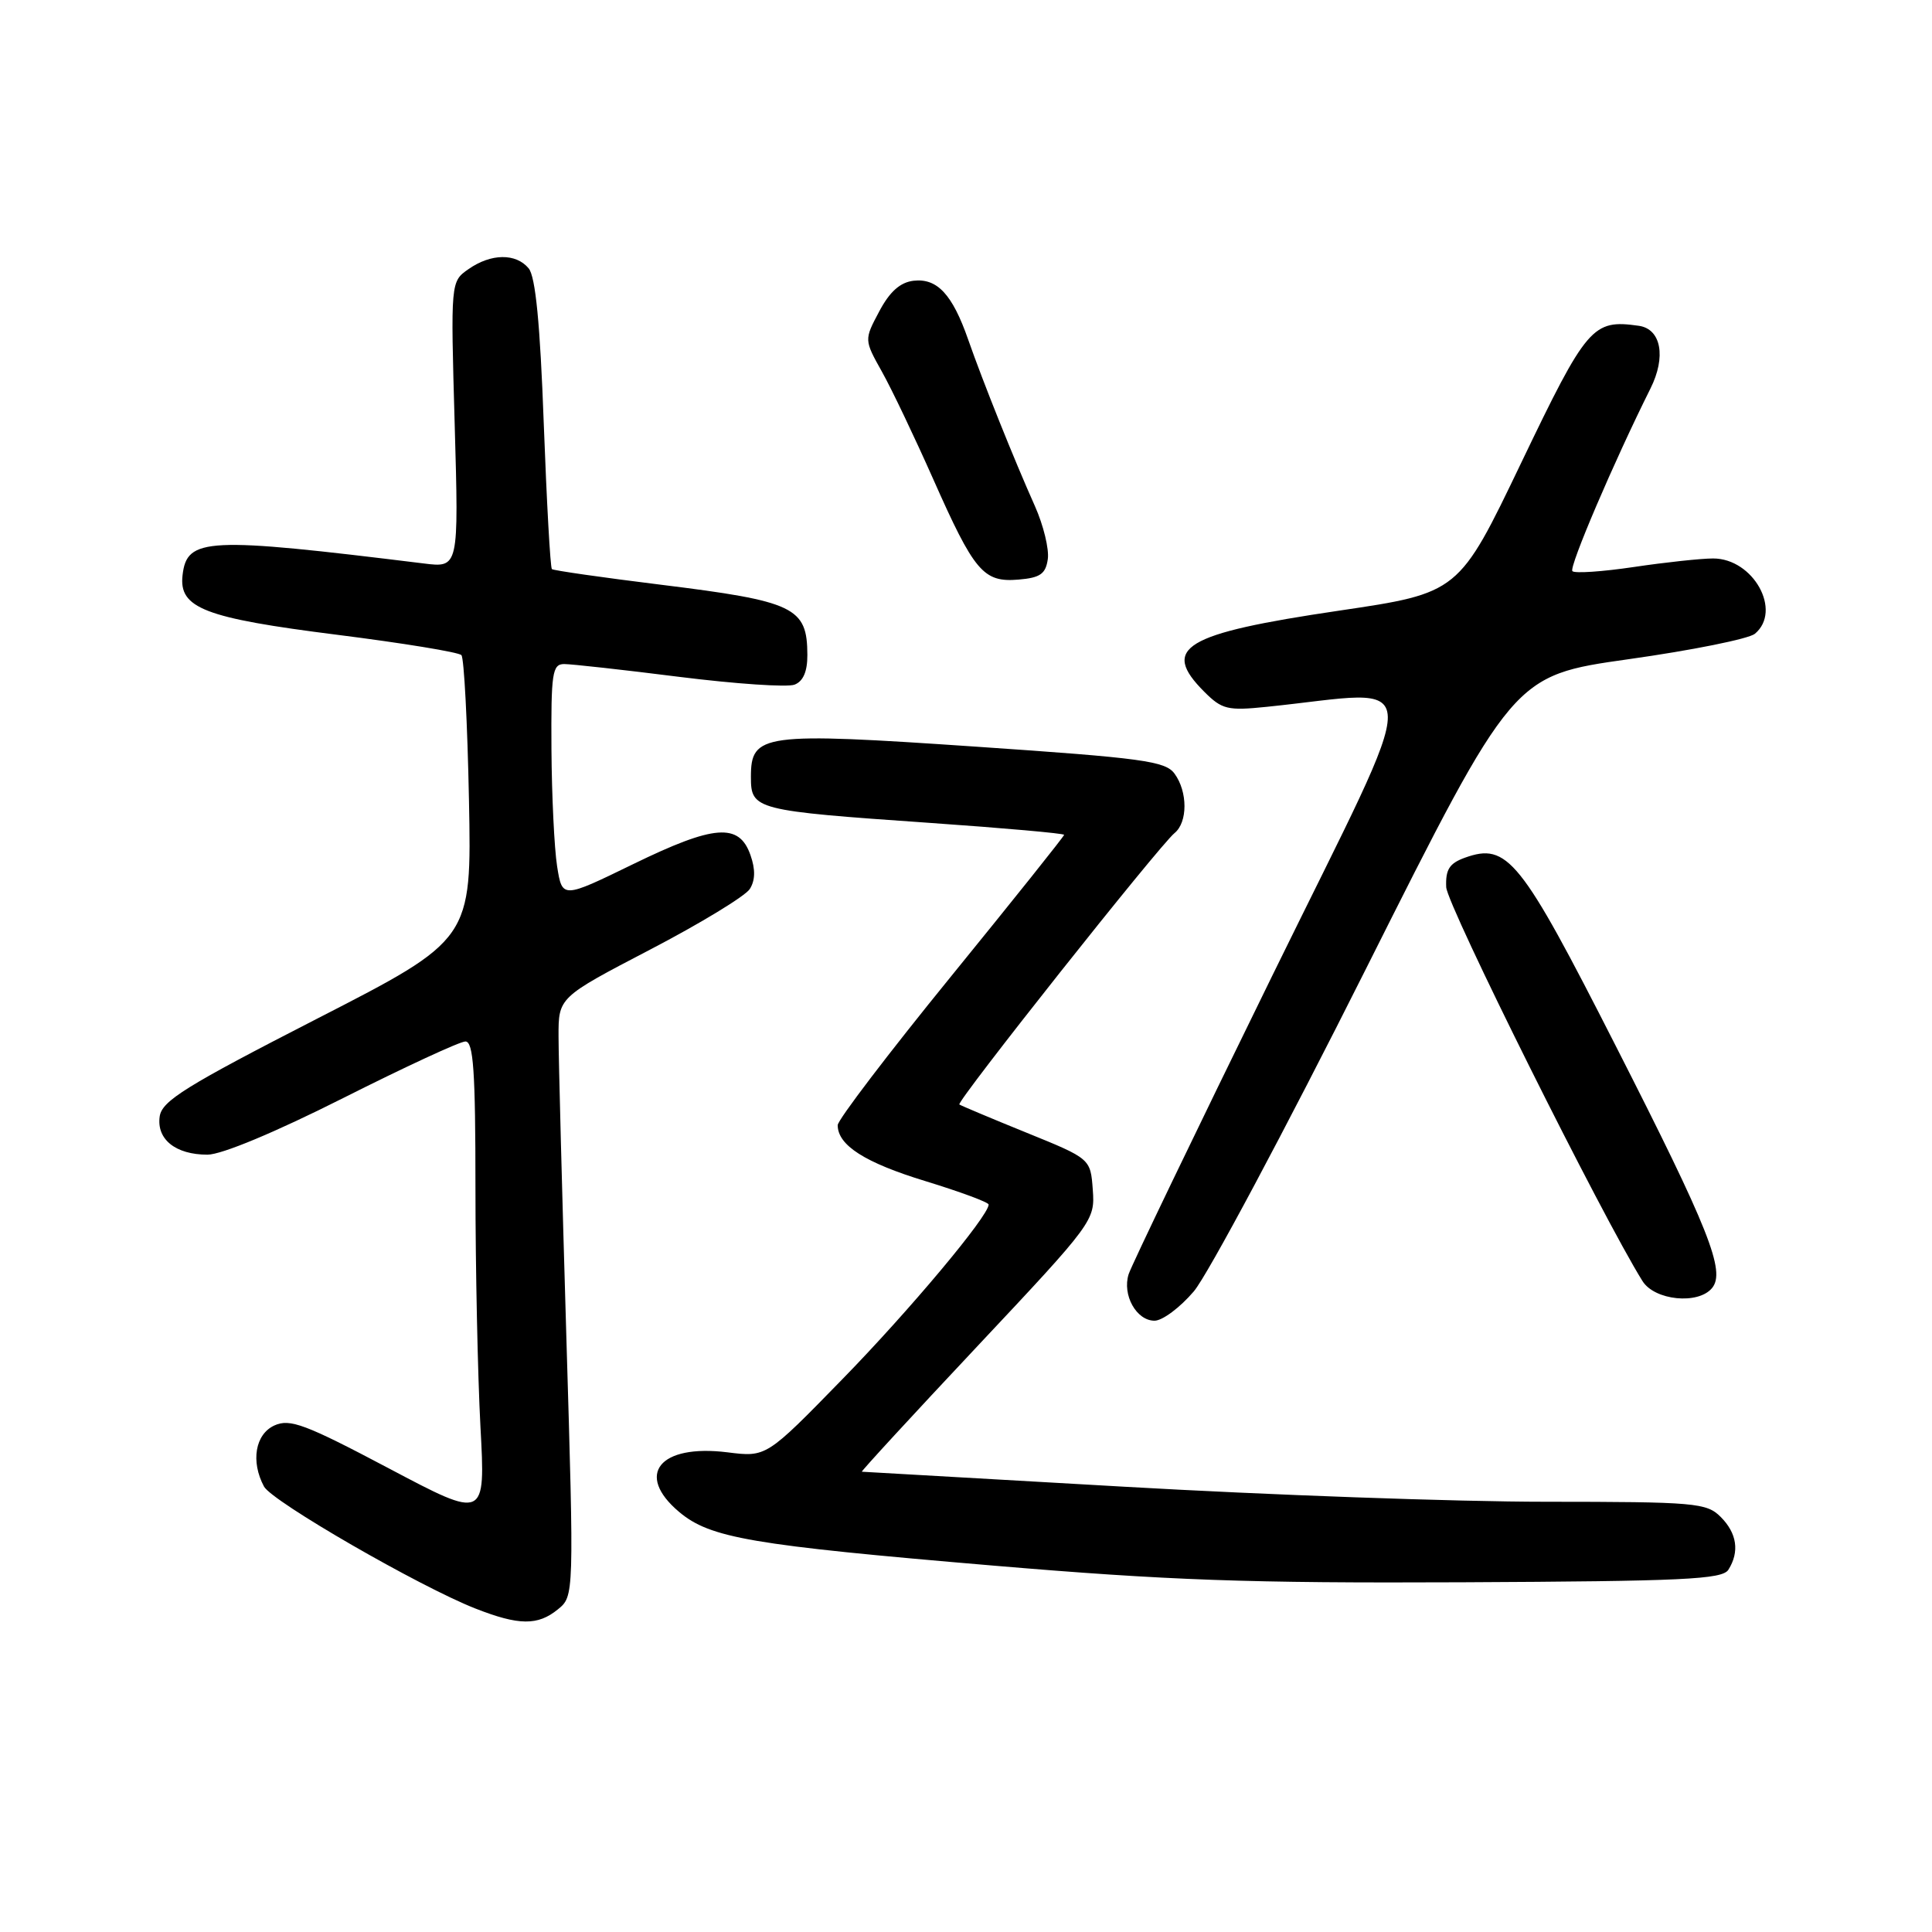 <?xml version="1.0" encoding="UTF-8" standalone="no"?>
<!DOCTYPE svg PUBLIC "-//W3C//DTD SVG 1.1//EN" "http://www.w3.org/Graphics/SVG/1.1/DTD/svg11.dtd" >
<svg xmlns="http://www.w3.org/2000/svg" xmlns:xlink="http://www.w3.org/1999/xlink" version="1.1" viewBox="0 0 256 256">
 <g >
 <path fill="currentColor"
d=" M 73.92 213.25 C 76.07 211.50 76.07 211.50 75.04 177.00 C 74.48 158.03 74.01 140.17 74.01 137.33 C 74.00 132.16 74.00 132.16 86.14 125.83 C 92.82 122.35 98.76 118.73 99.35 117.80 C 100.08 116.65 100.11 115.20 99.44 113.30 C 97.94 109.01 94.64 109.27 83.92 114.49 C 74.50 119.08 74.50 119.08 73.82 114.79 C 73.45 112.43 73.11 105.44 73.07 99.25 C 73.01 89.18 73.18 88.00 74.75 87.99 C 75.71 87.99 82.59 88.75 90.03 89.69 C 97.47 90.62 104.33 91.09 105.28 90.72 C 106.43 90.28 106.99 88.97 106.98 86.78 C 106.96 80.46 105.31 79.67 87.50 77.47 C 79.80 76.52 73.33 75.59 73.13 75.41 C 72.92 75.24 72.44 66.55 72.05 56.11 C 71.57 42.92 70.96 36.65 70.05 35.56 C 68.37 33.53 65.06 33.57 62.08 35.66 C 59.71 37.31 59.71 37.31 60.25 56.27 C 60.79 75.24 60.79 75.24 56.14 74.66 C 27.34 71.11 24.77 71.23 24.19 76.21 C 23.68 80.58 27.07 81.89 44.66 84.11 C 53.37 85.21 60.79 86.42 61.14 86.81 C 61.49 87.19 61.94 95.82 62.14 105.99 C 62.50 124.48 62.50 124.48 42.00 134.99 C 24.61 143.91 21.45 145.87 21.16 147.94 C 20.73 150.97 23.27 153.00 27.49 153.00 C 29.36 153.00 36.48 150.03 45.47 145.50 C 53.65 141.38 60.94 138.00 61.67 138.00 C 62.73 138.00 63.00 141.92 63.00 157.34 C 63.00 167.98 63.30 182.23 63.66 189.02 C 64.33 201.34 64.33 201.34 51.53 194.57 C 40.43 188.70 38.41 187.95 36.36 188.88 C 33.82 190.04 33.20 193.64 34.98 196.97 C 36.04 198.95 55.60 210.24 63.00 213.14 C 68.76 215.40 71.26 215.42 73.92 213.25 Z  M 229.02 208.00 C 230.52 205.62 230.16 203.16 228.00 201.00 C 226.13 199.13 224.66 199.00 204.75 198.99 C 193.06 198.99 167.97 198.09 149.00 197.00 C 130.03 195.91 114.37 195.01 114.20 195.01 C 114.04 195.00 120.92 187.52 129.50 178.39 C 144.90 162.00 145.10 161.72 144.80 157.65 C 144.50 153.53 144.50 153.53 136.00 150.08 C 131.32 148.18 127.33 146.50 127.12 146.35 C 126.67 146.02 153.63 112.01 155.63 110.39 C 157.39 108.96 157.39 104.91 155.63 102.51 C 154.42 100.85 151.39 100.44 129.38 98.94 C 101.01 97.01 99.50 97.21 99.50 102.95 C 99.50 107.30 99.99 107.42 123.25 109.04 C 133.01 109.72 141.00 110.43 141.00 110.62 C 141.00 110.81 134.25 119.26 126.00 129.40 C 117.75 139.54 111.00 148.40 111.00 149.09 C 111.00 151.76 114.61 154.06 122.64 156.51 C 127.24 157.92 131.00 159.31 131.00 159.61 C 131.00 161.12 120.48 173.68 111.58 182.79 C 101.54 193.09 101.54 193.09 96.39 192.44 C 87.39 191.32 84.10 195.38 89.99 200.34 C 94.11 203.80 99.50 204.73 131.61 207.45 C 154.79 209.41 165.29 209.79 193.79 209.66 C 223.06 209.52 228.21 209.28 229.02 208.00 Z  M 158.19 171.11 C 160.01 168.97 170.28 149.74 181.00 128.37 C 200.50 89.51 200.50 89.51 215.78 87.35 C 224.18 86.17 231.72 84.65 232.53 83.98 C 236.18 80.94 232.33 74.00 227.00 74.00 C 225.40 74.00 220.67 74.51 216.50 75.13 C 212.33 75.75 208.66 76.00 208.35 75.68 C 207.86 75.19 213.85 61.18 218.69 51.49 C 220.80 47.28 220.11 43.59 217.15 43.17 C 211.02 42.30 210.28 43.17 201.57 61.32 C 193.30 78.57 193.30 78.57 177.40 80.92 C 156.83 83.96 153.74 85.83 159.58 91.67 C 161.92 94.01 162.67 94.19 167.83 93.66 C 189.16 91.49 189.08 87.49 168.59 129.27 C 158.48 149.89 149.91 167.70 149.55 168.84 C 148.68 171.59 150.58 175.00 152.98 175.00 C 154.03 175.00 156.37 173.25 158.19 171.11 Z  M 226.85 170.68 C 228.69 168.47 226.48 162.91 214.06 138.52 C 201.46 113.75 199.75 111.62 194.08 113.66 C 192.05 114.40 191.53 115.22 191.63 117.55 C 191.73 119.94 212.30 161.21 217.64 169.75 C 219.25 172.32 225.01 172.90 226.85 170.68 Z  M 138.84 74.08 C 139.03 72.75 138.26 69.60 137.14 67.08 C 134.39 60.94 130.22 50.53 128.29 45.00 C 126.20 39.01 124.19 36.84 121.05 37.20 C 119.28 37.41 117.89 38.64 116.50 41.27 C 114.50 45.03 114.50 45.03 116.87 49.27 C 118.17 51.59 121.21 57.98 123.64 63.45 C 129.10 75.77 130.30 77.19 134.95 76.80 C 137.84 76.56 138.56 76.05 138.84 74.08 Z "/>
</g>
</svg>